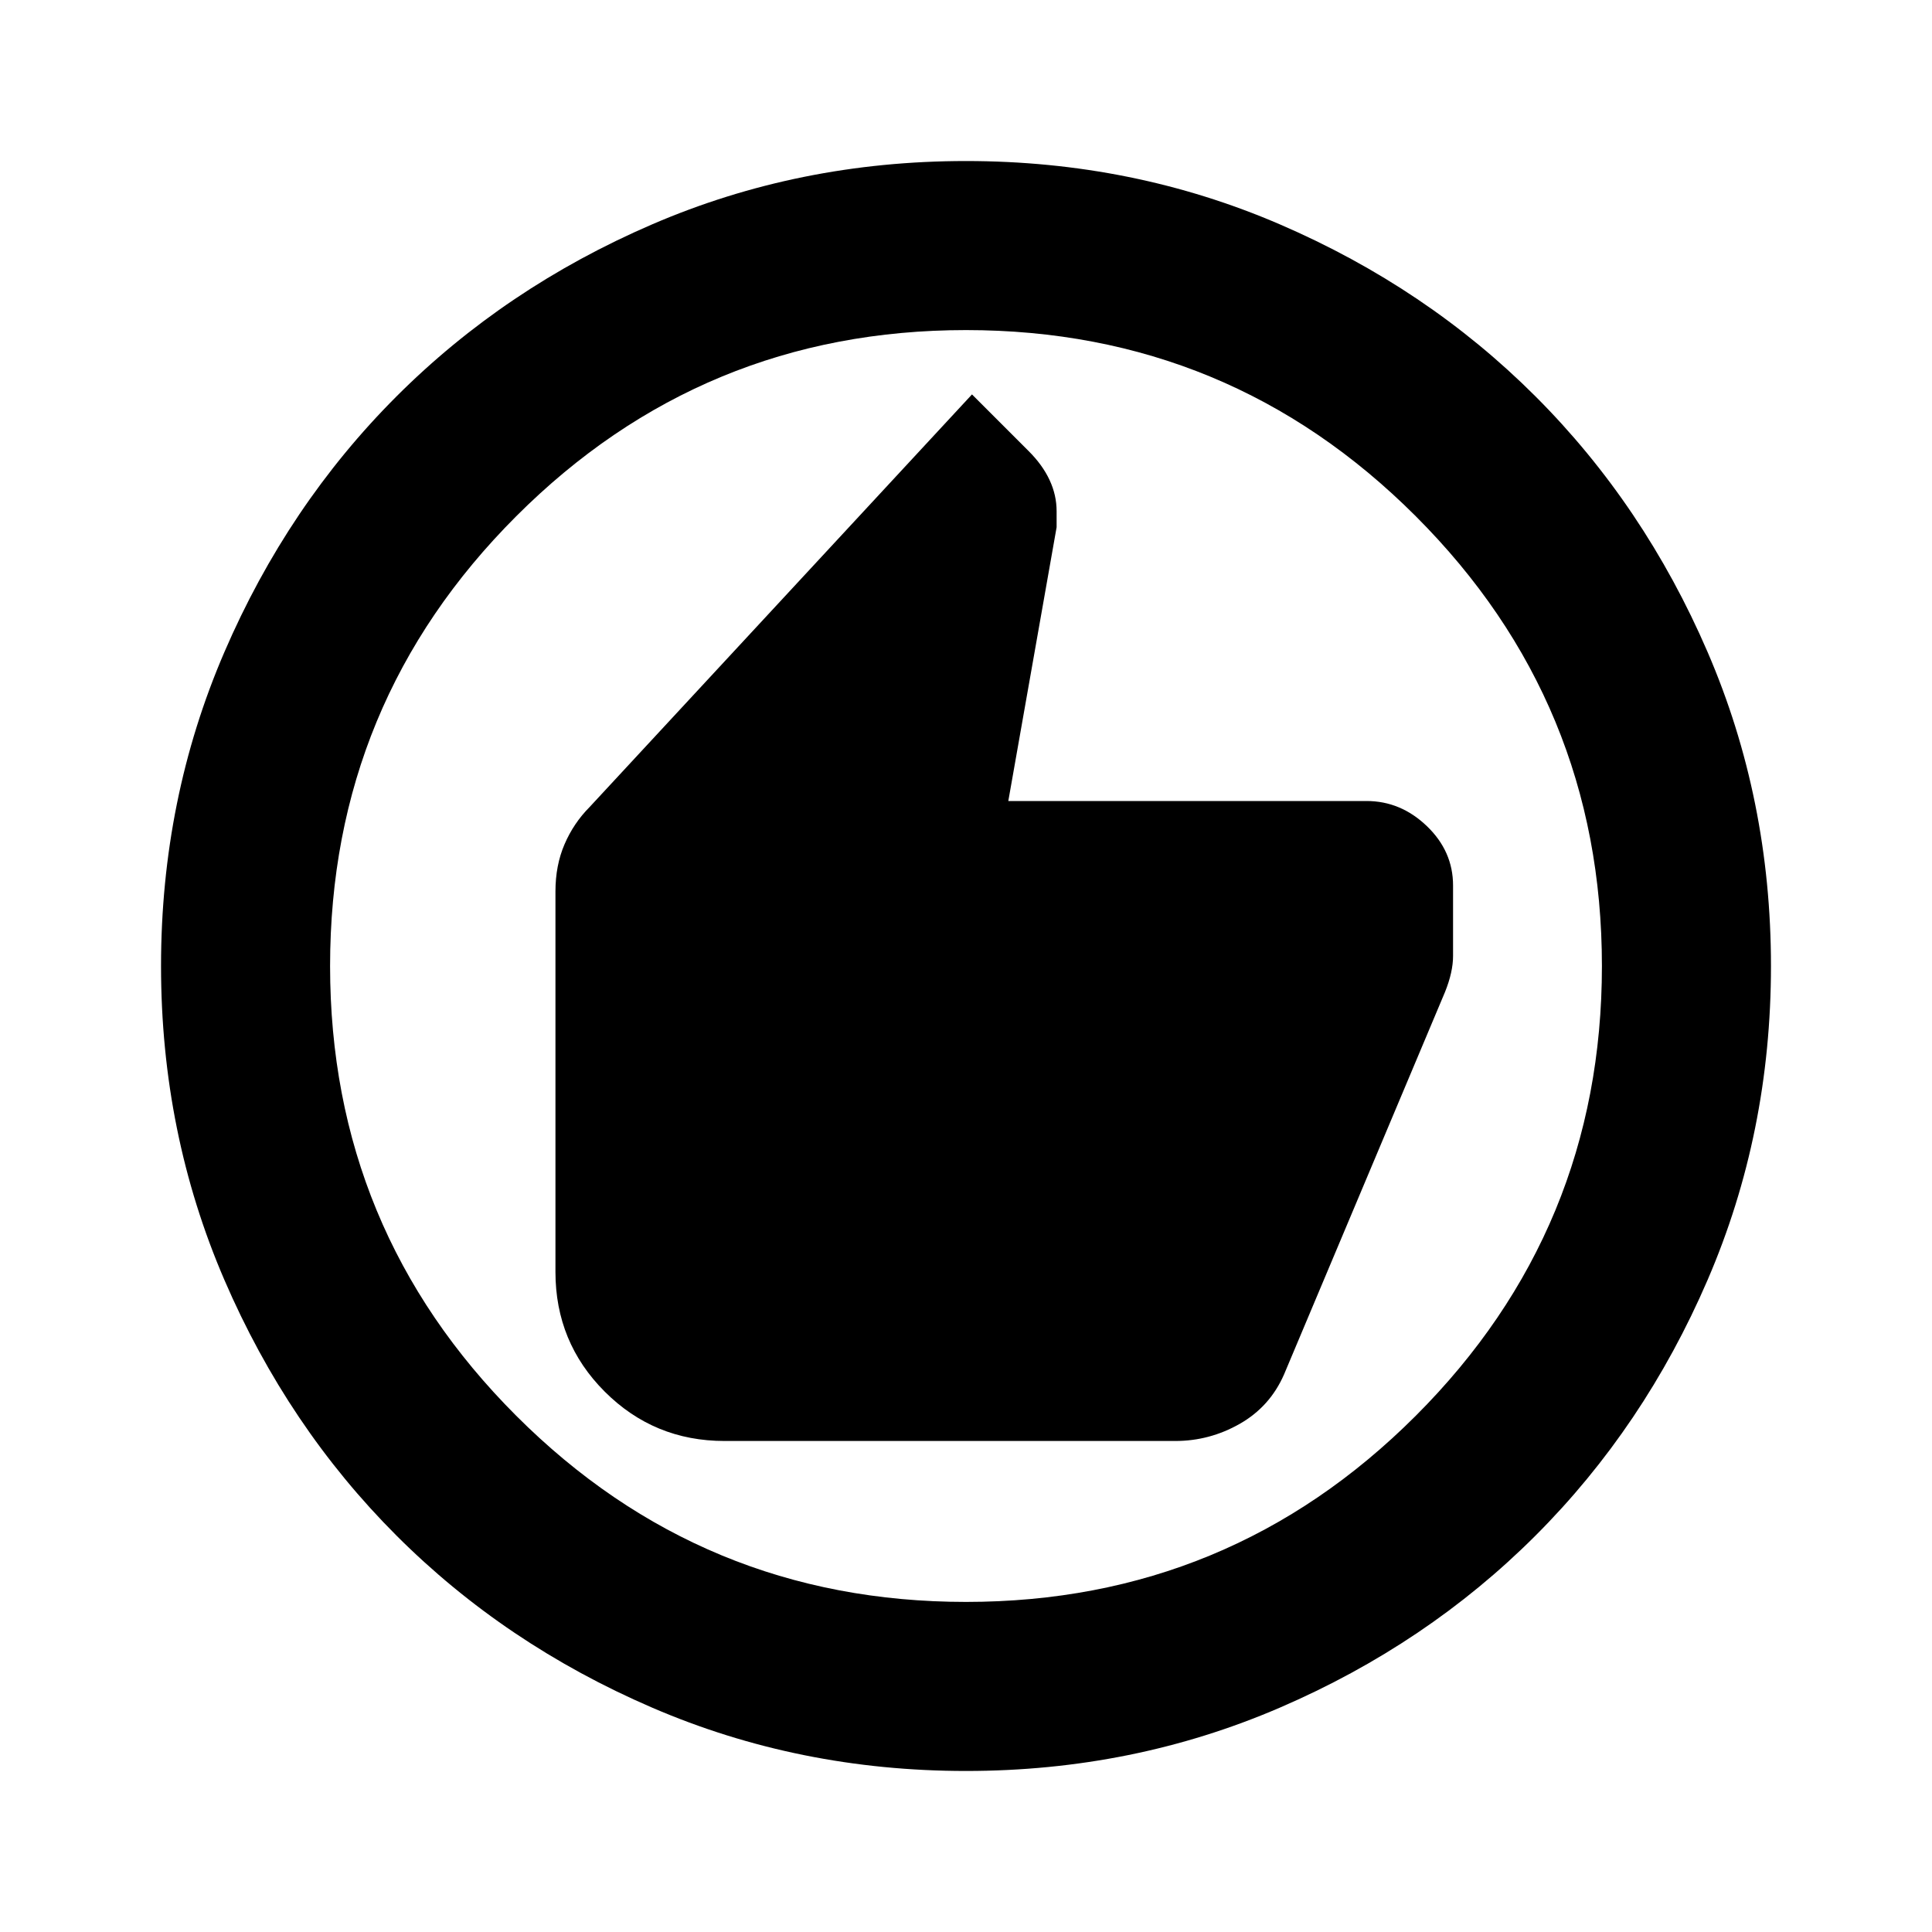 <svg xmlns="http://www.w3.org/2000/svg" height="20" width="20"><path d="M7.5 14.917H12.167Q12.521 14.917 12.833 14.74Q13.146 14.562 13.292 14.229L14.958 10.271Q15 10.167 15.021 10.073Q15.042 9.979 15.042 9.896V9.167Q15.042 8.812 14.771 8.552Q14.5 8.292 14.146 8.292H10.438L10.938 5.458V5.292Q10.938 5.125 10.865 4.969Q10.792 4.812 10.646 4.667L10.062 4.083L6.104 8.354Q5.938 8.521 5.844 8.74Q5.75 8.958 5.75 9.229V13.167Q5.75 13.896 6.26 14.406Q6.771 14.917 7.5 14.917ZM10 18.333Q8.271 18.333 6.75 17.677Q5.229 17.021 4.104 15.896Q2.979 14.771 2.323 13.25Q1.667 11.729 1.667 10Q1.667 8.271 2.323 6.75Q2.979 5.229 4.104 4.104Q5.229 2.979 6.75 2.323Q8.271 1.667 10 1.667Q11.729 1.667 13.25 2.323Q14.771 2.979 15.896 4.104Q17.021 5.229 17.677 6.75Q18.333 8.271 18.333 10Q18.333 11.729 17.677 13.25Q17.021 14.771 15.896 15.896Q14.771 17.021 13.25 17.677Q11.729 18.333 10 18.333ZM10 10Q10 10 10 10Q10 10 10 10Q10 10 10 10Q10 10 10 10Q10 10 10 10Q10 10 10 10Q10 10 10 10Q10 10 10 10ZM10 16.583Q12.729 16.583 14.656 14.656Q16.583 12.729 16.583 10Q16.583 7.271 14.656 5.344Q12.729 3.417 10 3.417Q7.271 3.417 5.344 5.344Q3.417 7.271 3.417 10Q3.417 12.729 5.344 14.656Q7.271 16.583 10 16.583Z"/></svg>
